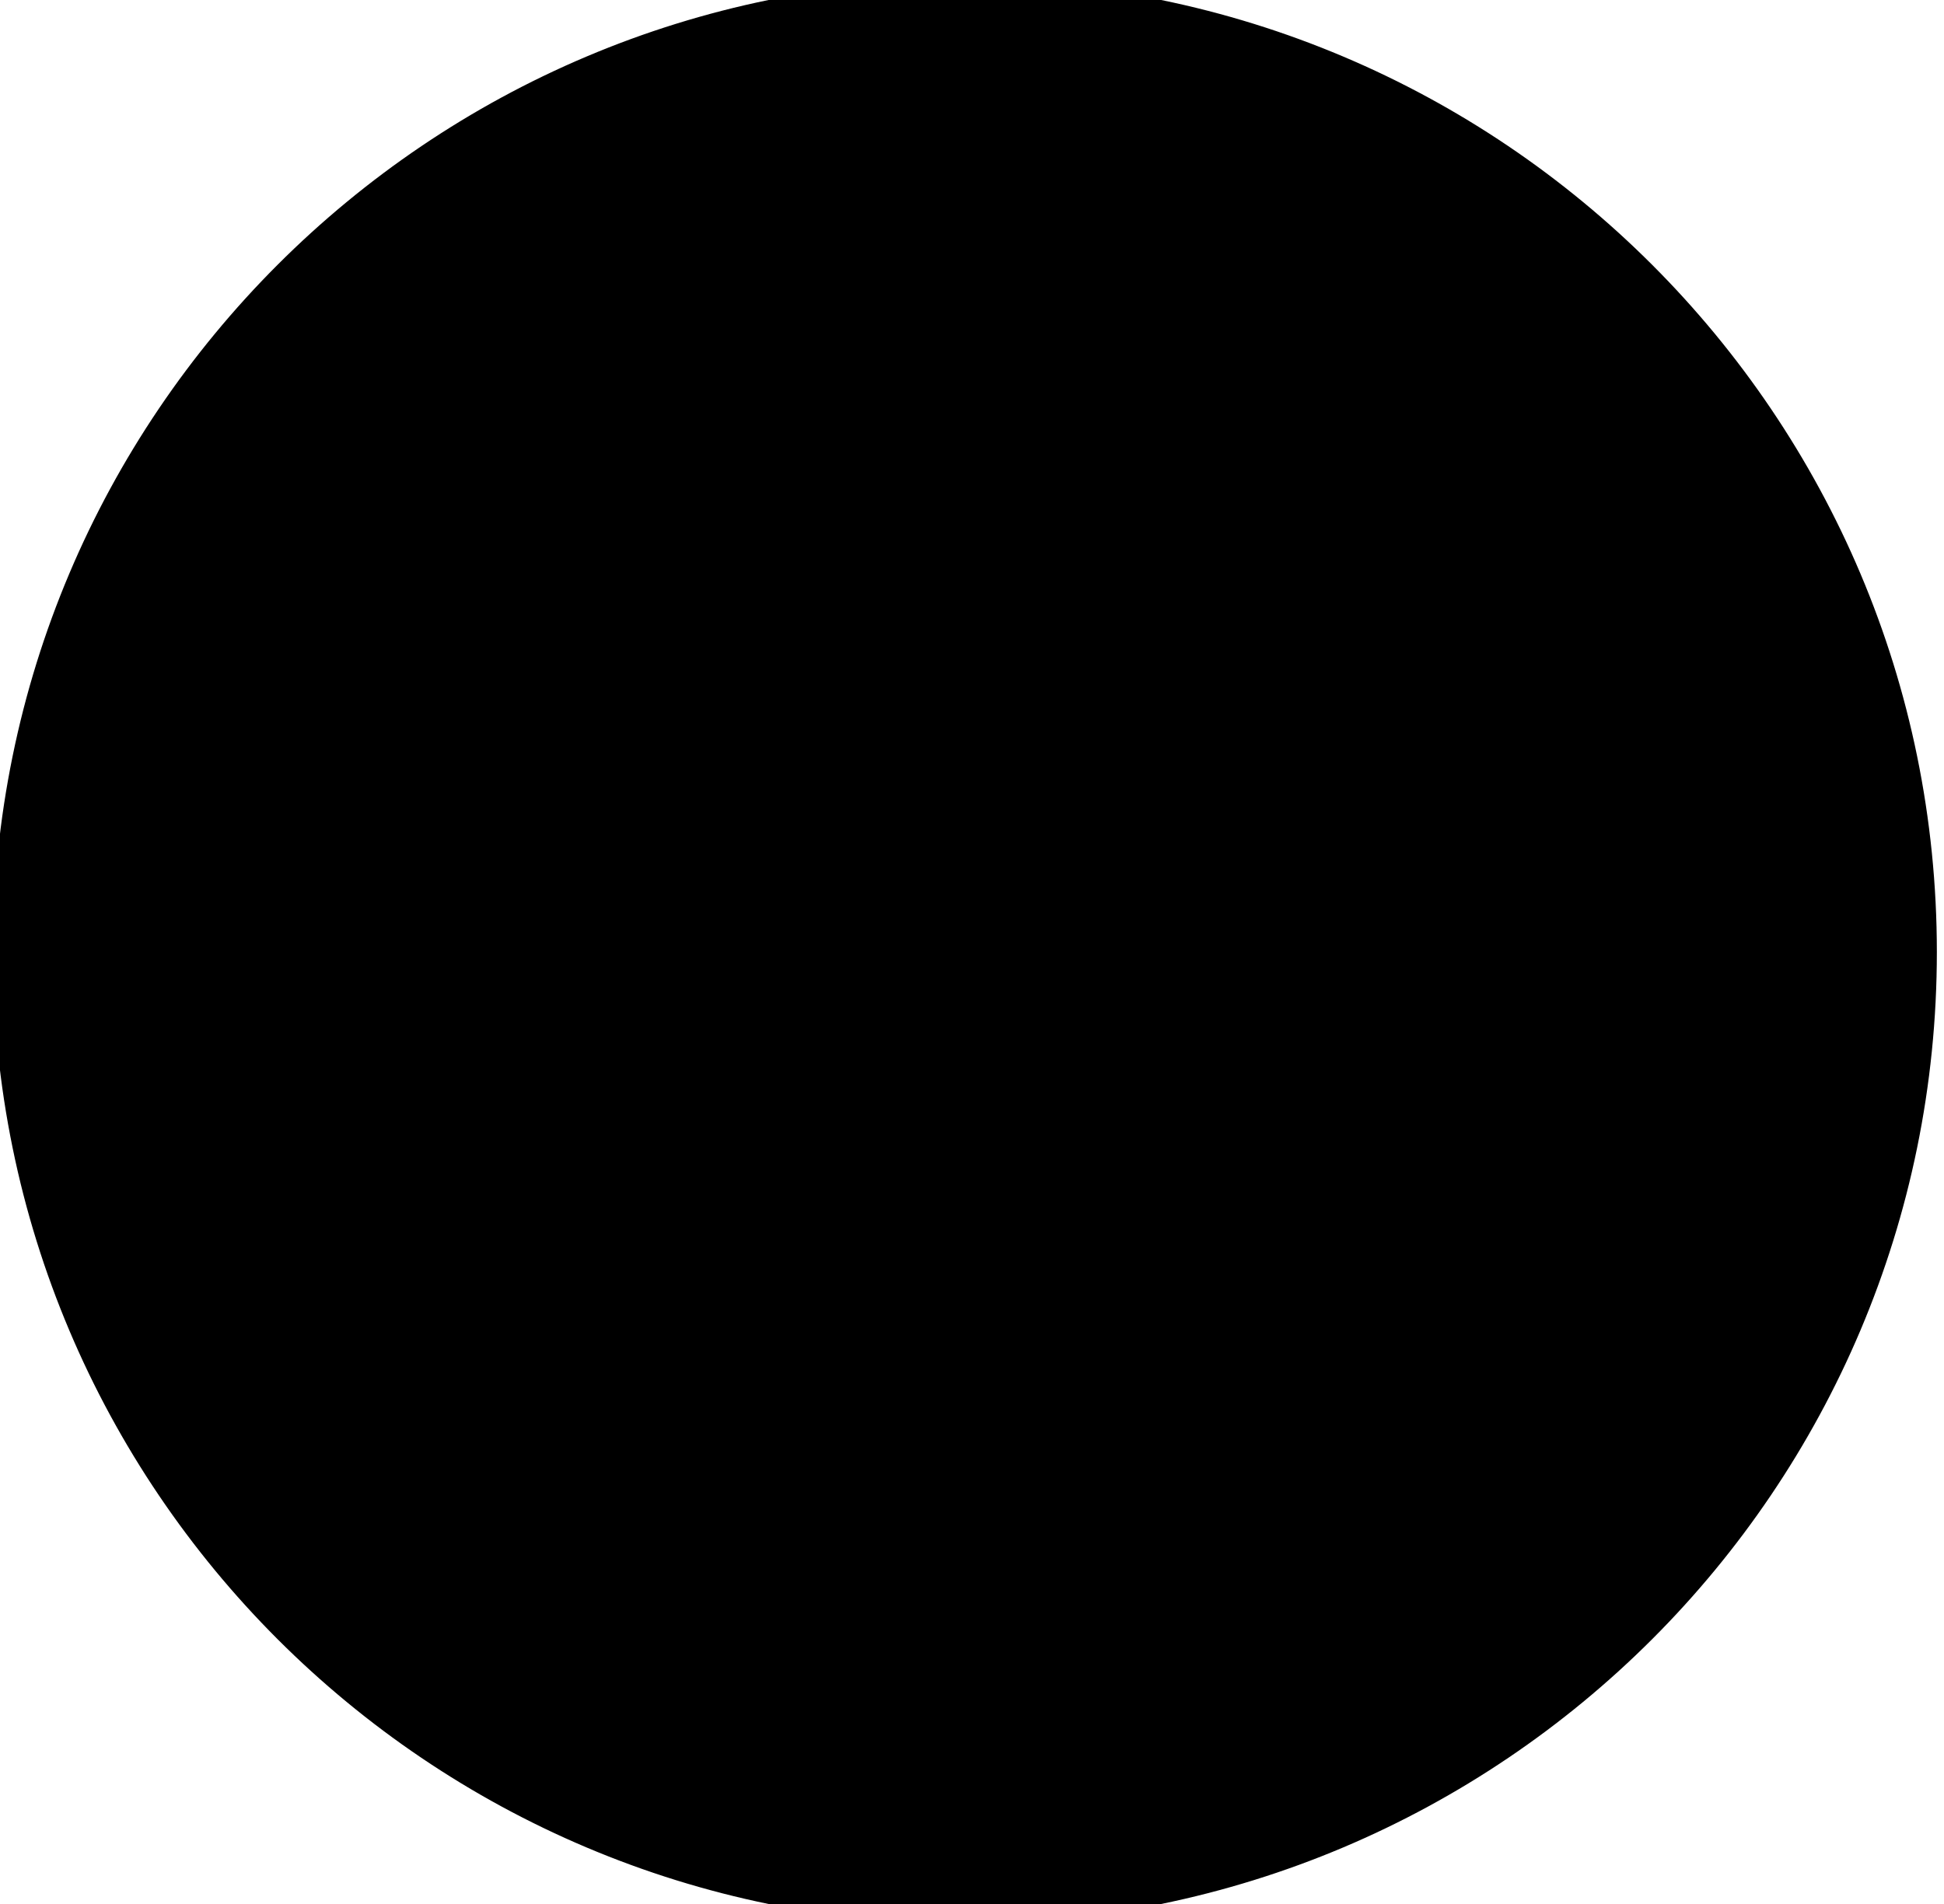 <svg width="49" height="48" viewBox="0 0 49 48" fill="none" xmlns="http://www.w3.org/2000/svg">
<path d="M24.32 0C37.575 0 48.32 10.745 48.32 24C48.32 37.255 37.575 48 24.32 48C11.066 48 0.32 37.255 0.32 24C0.32 10.745 11.066 0 24.32 0Z" fill="#E8F3FF" style="fill:#E8F3FF;fill:color(display-p3 0.91 0.953 1);fill-opacity:1;"/>
<path d="M24.32 0C37.575 0 48.32 10.745 48.32 24C48.32 37.255 37.575 48 24.32 48C11.066 48 0.32 37.255 0.32 24C0.32 10.745 11.066 0 24.32 0Z" stroke="#E5E7EB" style="stroke:#E5E7EB;stroke:color(display-p3 0.898 0.906 0.922);stroke-opacity:1;"/>
<path d="M15 18.5H33C33 17.397 32.103 16.5 31 16.5H17C15.897 16.5 15 17.397 15 18.5ZM15 19.5V28.5C15 29.603 15.897 30.5 17 30.5H31C32.103 30.5 33 29.603 33 28.5V19.5H15ZM17 28.166C17 27.244 17.747 26.5 18.666 26.5H22.334C23.256 26.5 24 27.247 24 28.166C24 28.35 23.85 28.5 23.666 28.5H17.334C17.15 28.5 17 28.35 17 28.166ZM20.5 21.5C21.03 21.5 21.539 21.711 21.914 22.086C22.289 22.461 22.5 22.97 22.5 23.5C22.5 24.03 22.289 24.539 21.914 24.914C21.539 25.289 21.03 25.5 20.5 25.5C19.97 25.5 19.461 25.289 19.086 24.914C18.711 24.539 18.5 24.03 18.5 23.5C18.5 22.97 18.711 22.461 19.086 22.086C19.461 21.711 19.97 21.5 20.5 21.5ZM26 22C26 21.725 26.225 21.5 26.5 21.5H30.5C30.775 21.5 31 21.725 31 22C31 22.275 30.775 22.5 30.5 22.5H26.5C26.225 22.5 26 22.275 26 22ZM26 24C26 23.725 26.225 23.5 26.5 23.5H30.5C30.775 23.5 31 23.725 31 24C31 24.275 30.775 24.5 30.5 24.5H26.5C26.225 24.5 26 24.275 26 24ZM26 26C26 25.725 26.225 25.5 26.5 25.5H30.5C30.775 25.5 31 25.725 31 26C31 26.275 30.775 26.5 30.5 26.5H26.5C26.225 26.5 26 26.275 26 26Z" fill="#367BE0" style="fill:#367BE0;fill:color(display-p3 0.212 0.482 0.878);fill-opacity:1;"/>
</svg>
